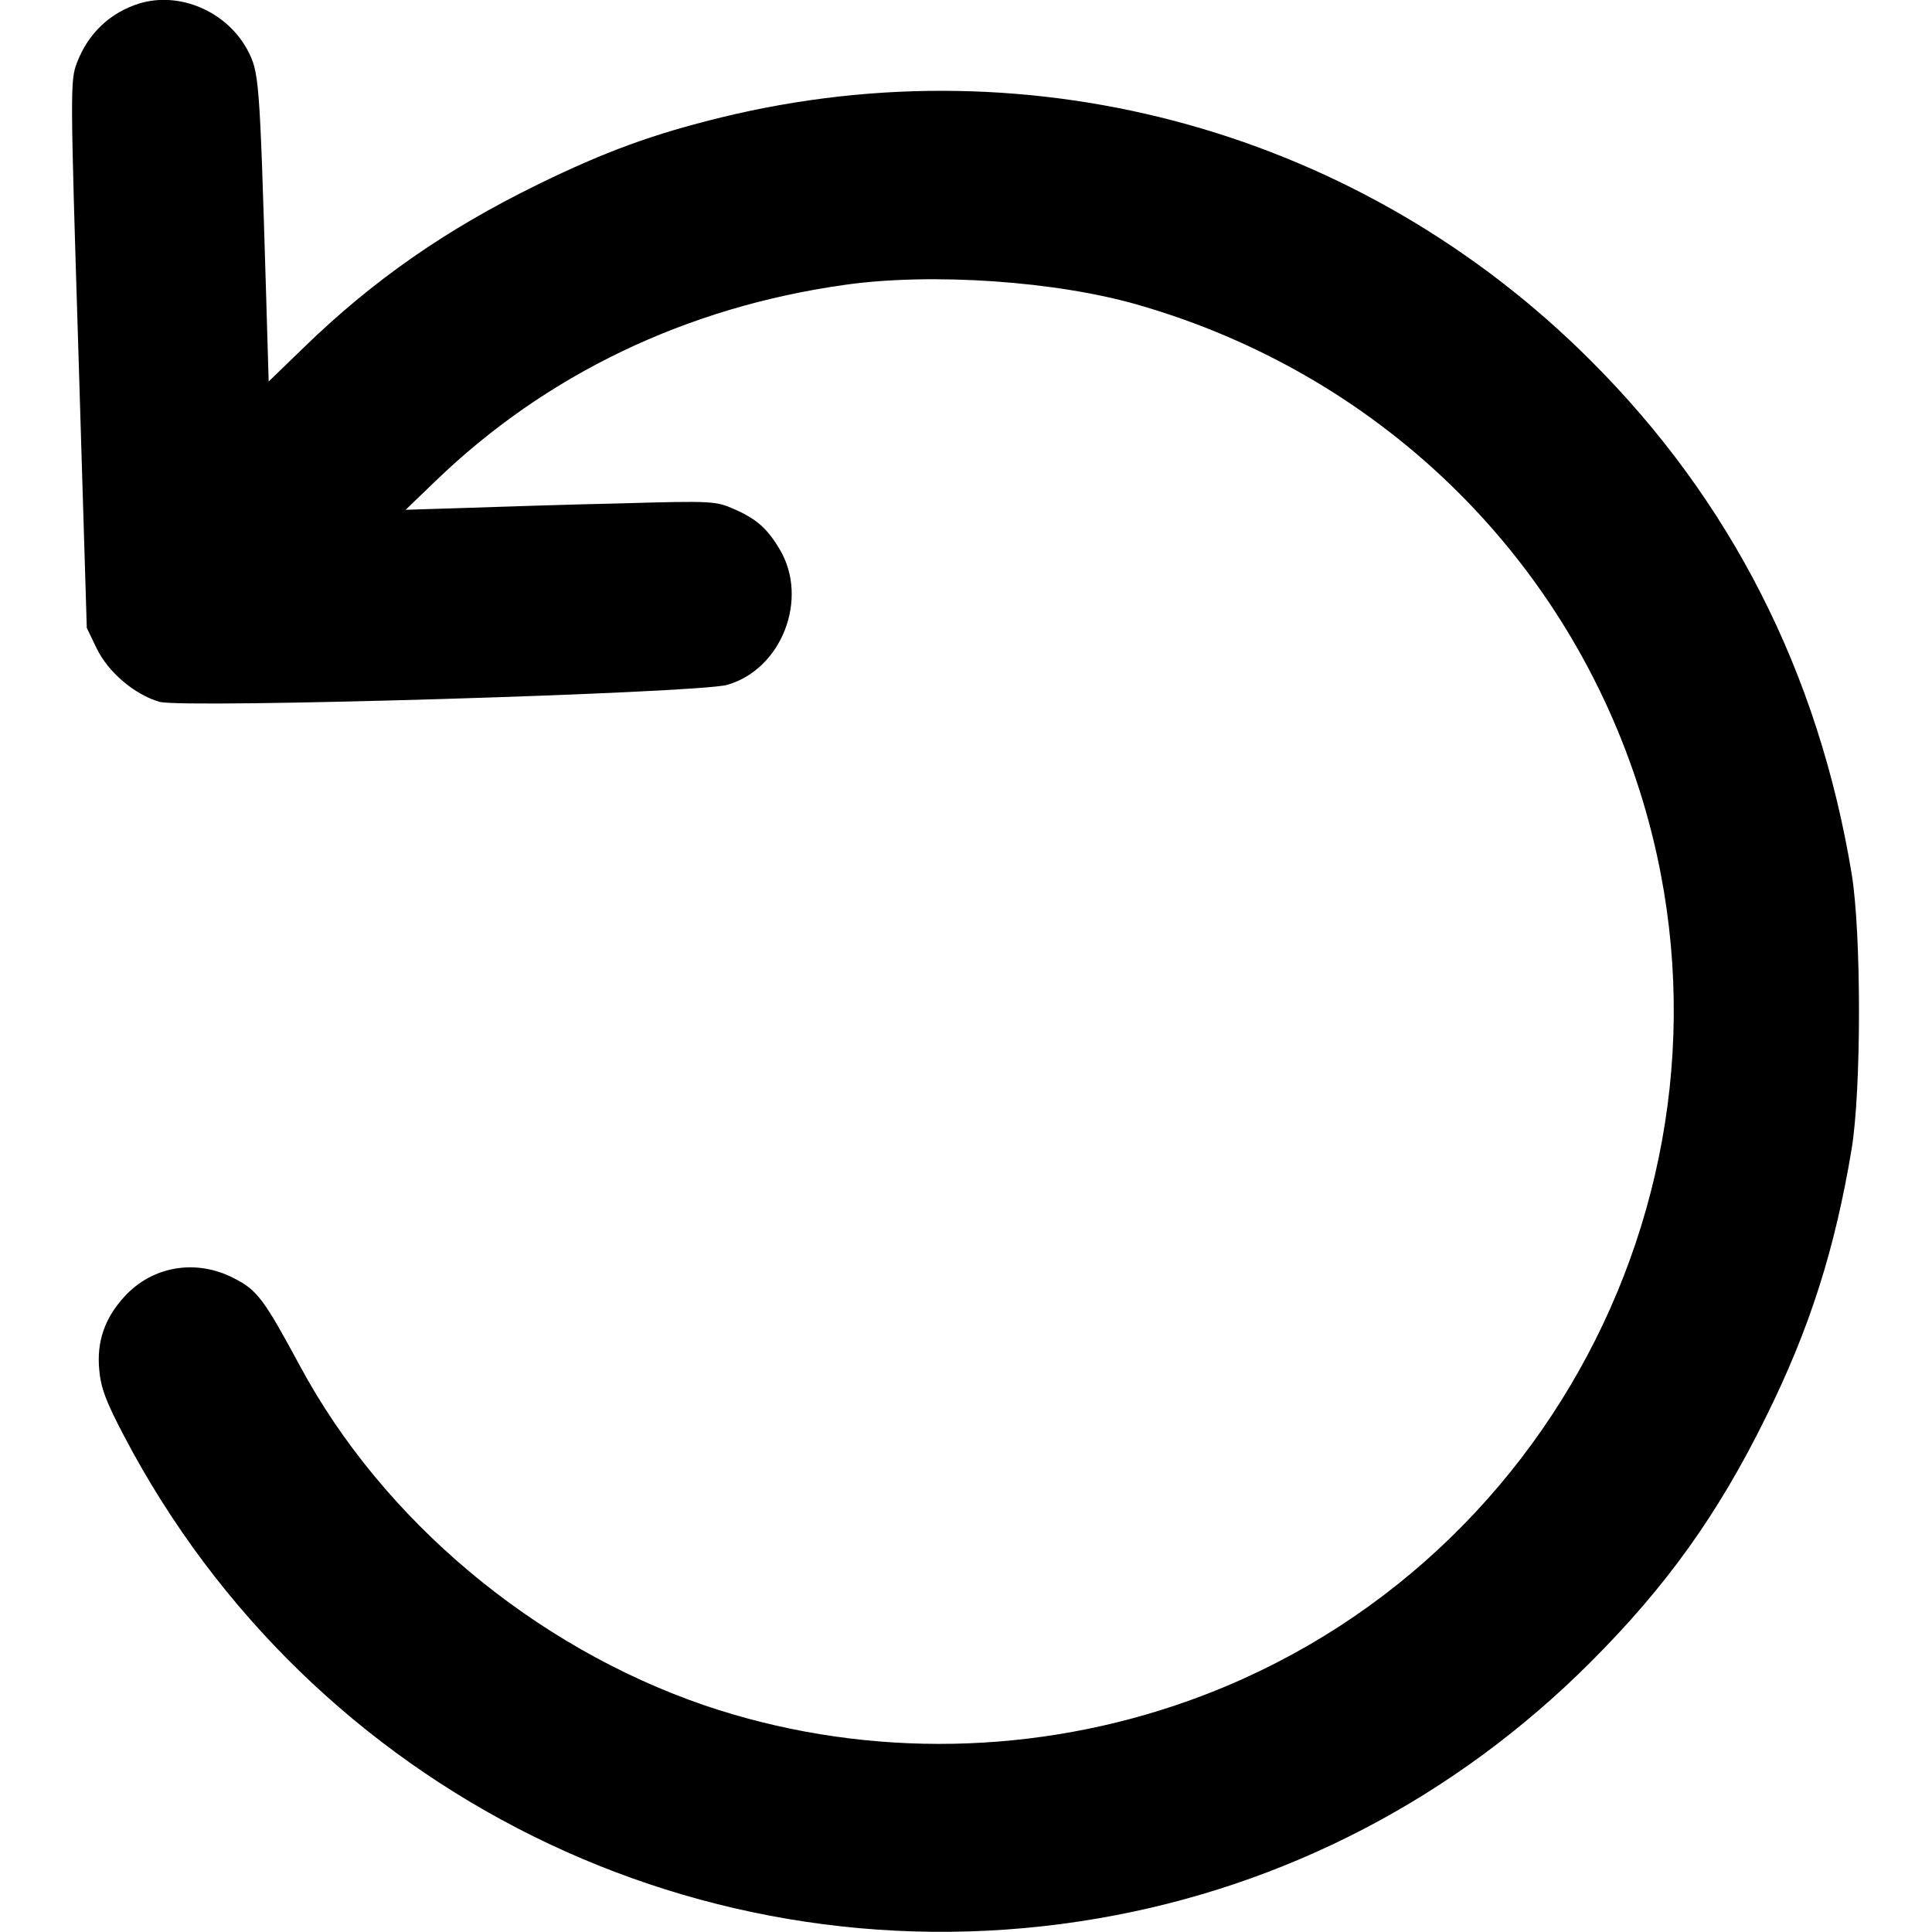 <?xml version="1.0" standalone="no"?>
<!DOCTYPE svg PUBLIC "-//W3C//DTD SVG 20010904//EN"
 "http://www.w3.org/TR/2001/REC-SVG-20010904/DTD/svg10.dtd">
<svg version="1.0" xmlns="http://www.w3.org/2000/svg"
 width="512pt" height="512pt" viewBox="0 0 512 512"
 preserveAspectRatio="xMidYMid meet">

<g transform="translate(0,512) scale(0.1,-0.1)"
fill="#000000" stroke="none">
<path d="M370 5111 c-78 -24 -136 -79 -166 -157 -18 -47 -18 -68 4 -773 l22
-725 26 -54 c31 -64 101 -123 167 -142 65 -18 1425 23 1504 45 144 41 217 227
140 358 -33 56 -62 82 -122 108 -48 21 -56 22 -300 15 -137 -3 -322 -9 -410
-12 l-160 -5 79 76 c293 283 665 461 1084 520 231 33 564 10 782 -54 628 -182
1117 -652 1319 -1267 332 -1010 -219 -2107 -1226 -2444 -406 -136 -847 -135
-1247 1 -451 155 -851 490 -1071 899 -95 176 -113 201 -174 232 -101 53 -218
33 -292 -49 -52 -57 -73 -119 -66 -193 4 -47 17 -83 66 -176 495 -943 1535
-1458 2581 -1278 495 85 946 320 1305 679 201 201 338 392 465 650 116 234
183 445 227 710 26 157 26 573 0 730 -88 532 -320 989 -692 1360 -604 604
-1471 847 -2303 644 -180 -44 -307 -90 -487 -178 -245 -120 -438 -255 -621
-433 l-92 -89 -7 238 c-17 568 -18 582 -50 642 -55 101 -179 154 -285 122z"/>
</g>
</svg>
